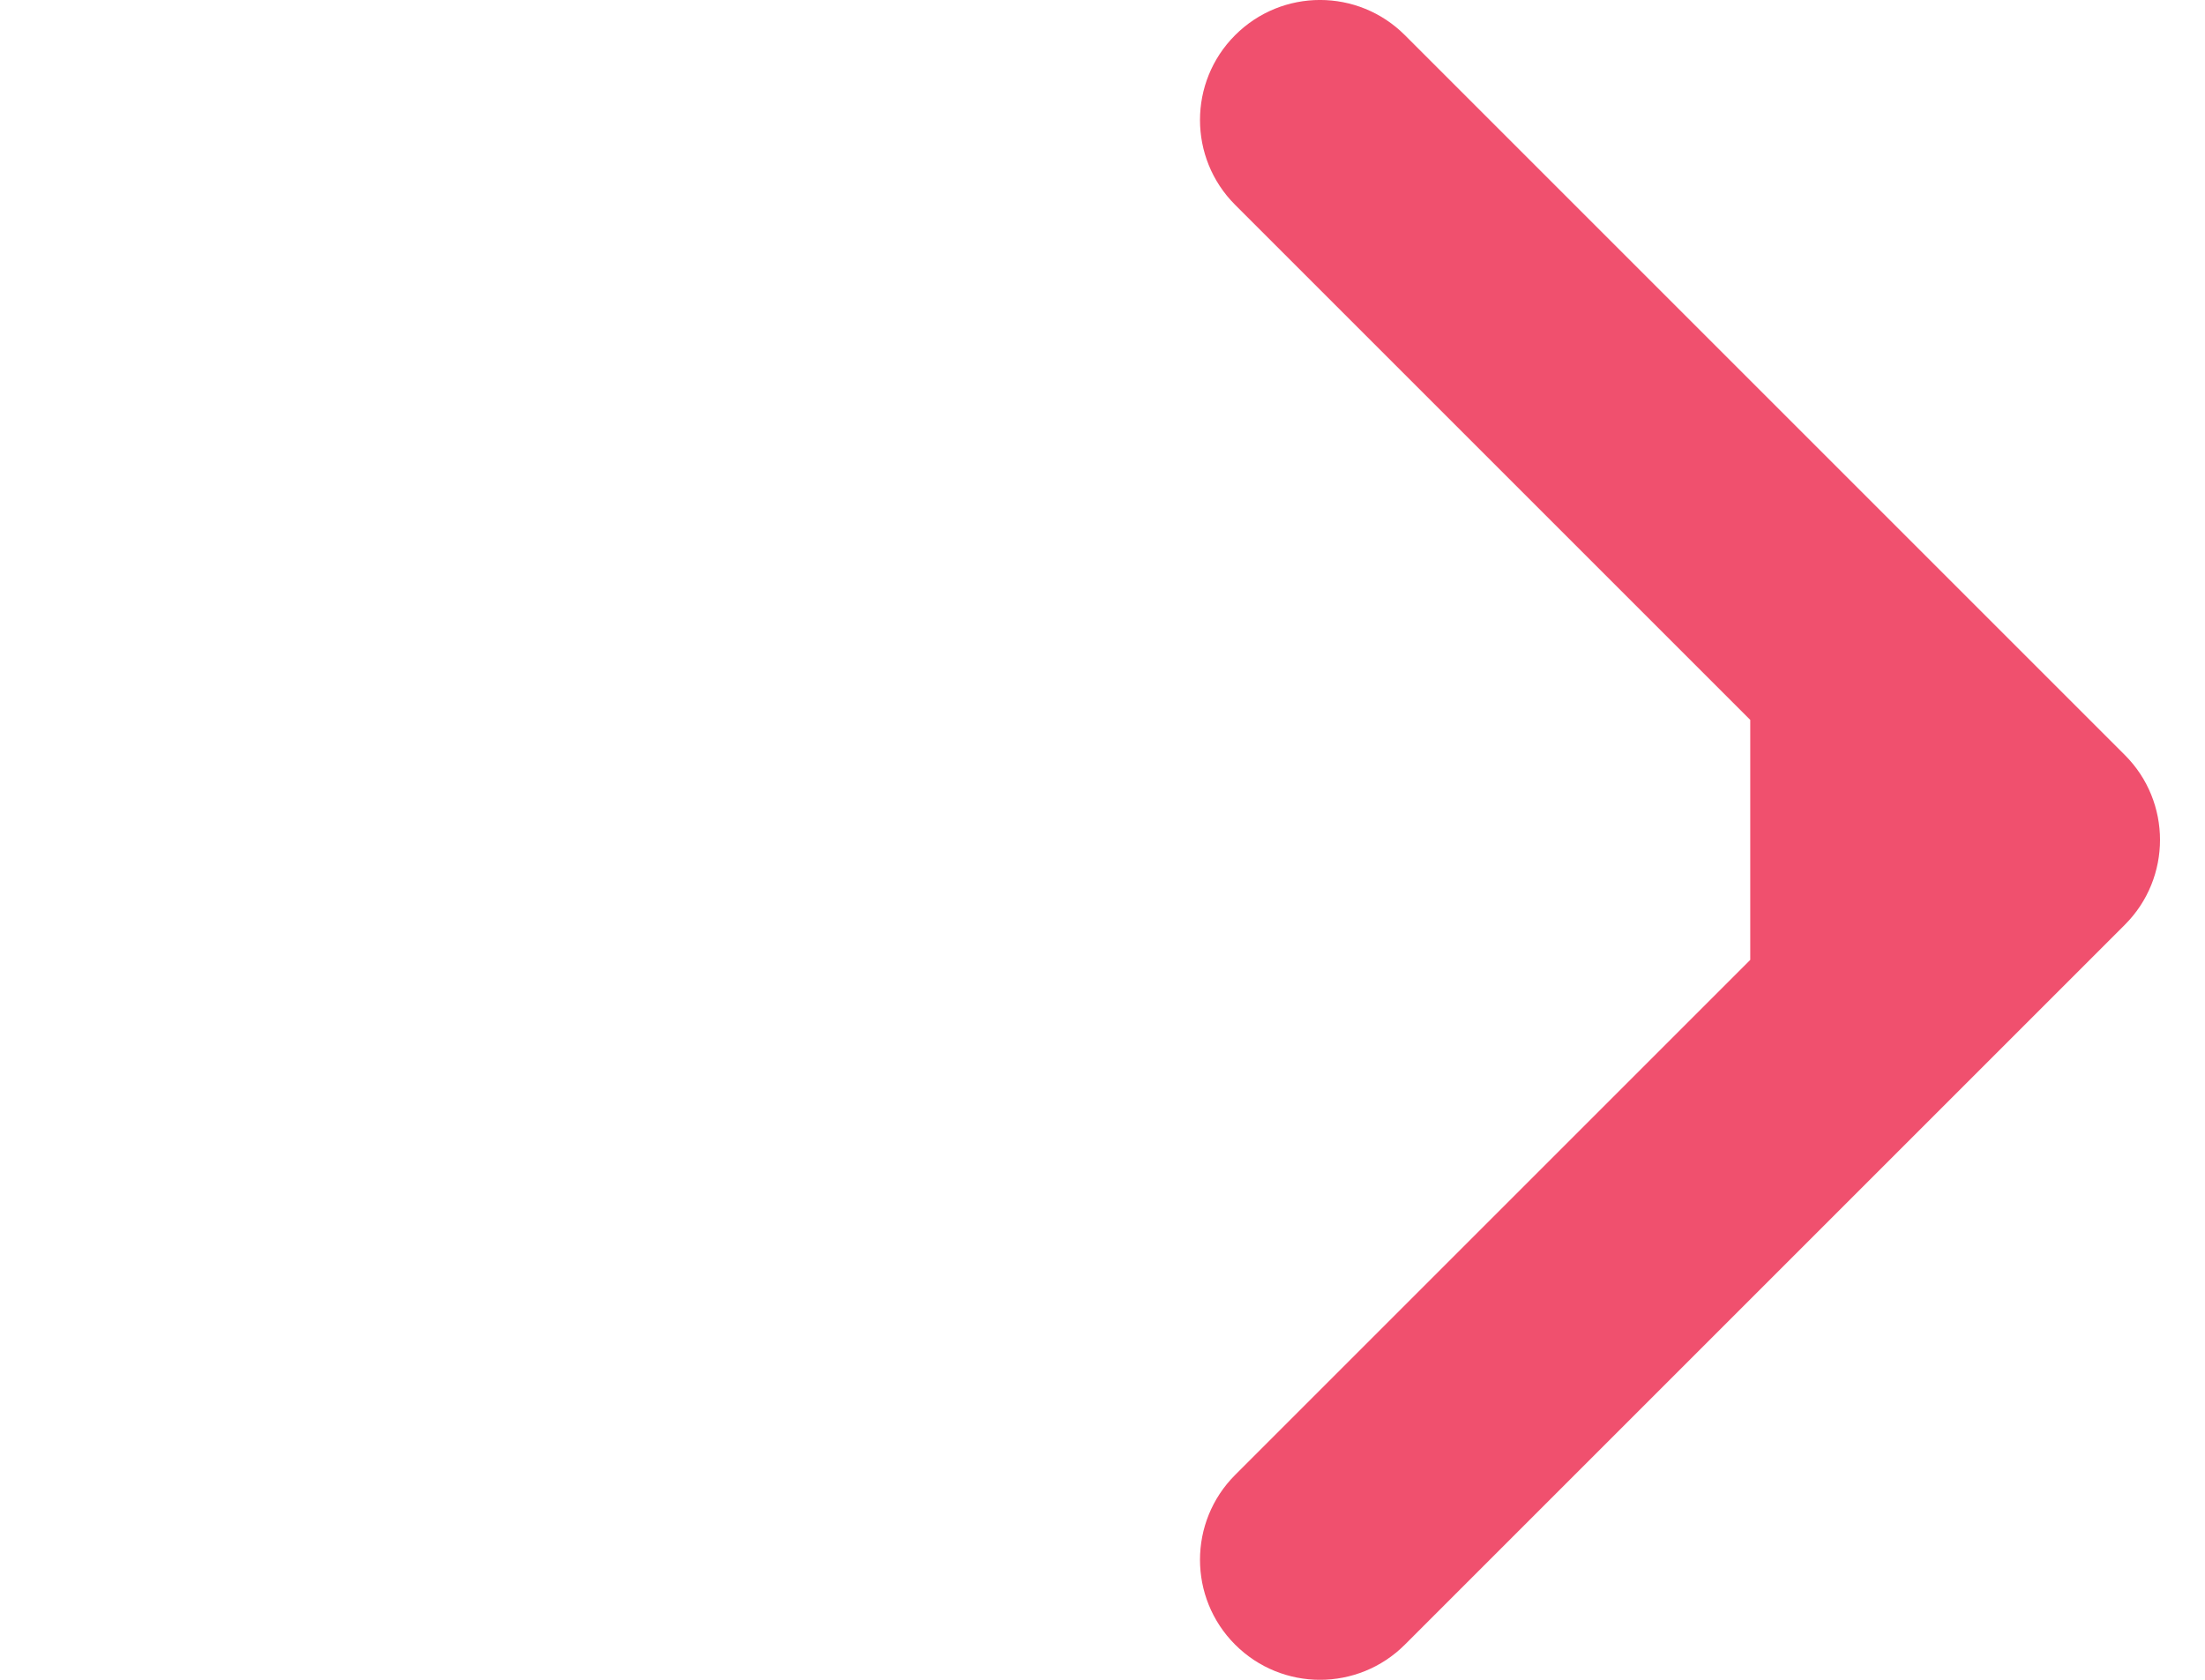 <svg xmlns="http://www.w3.org/2000/svg" width="21" height="16" viewBox="0 0 21 16">
    <g fill="none" fill-rule="evenodd" transform="translate(-1)">
        <rect width="22" height="16"/>
        <path fill="#f0506e" fill-rule="nonzero" d="M17.669,6.857 L12.763,1.951 C12.317,1.505 12.317,0.781 12.763,0.335 C13.21,-0.112 13.933,-0.112 14.38,0.335 L21.237,7.192 C21.683,7.638 21.683,8.362 21.237,8.808 L14.38,15.665 C13.933,16.112 13.21,16.112 12.763,15.665 C12.317,15.219 12.317,14.495 12.763,14.049 L17.669,9.143 Z"/>
    </g>
</svg>
